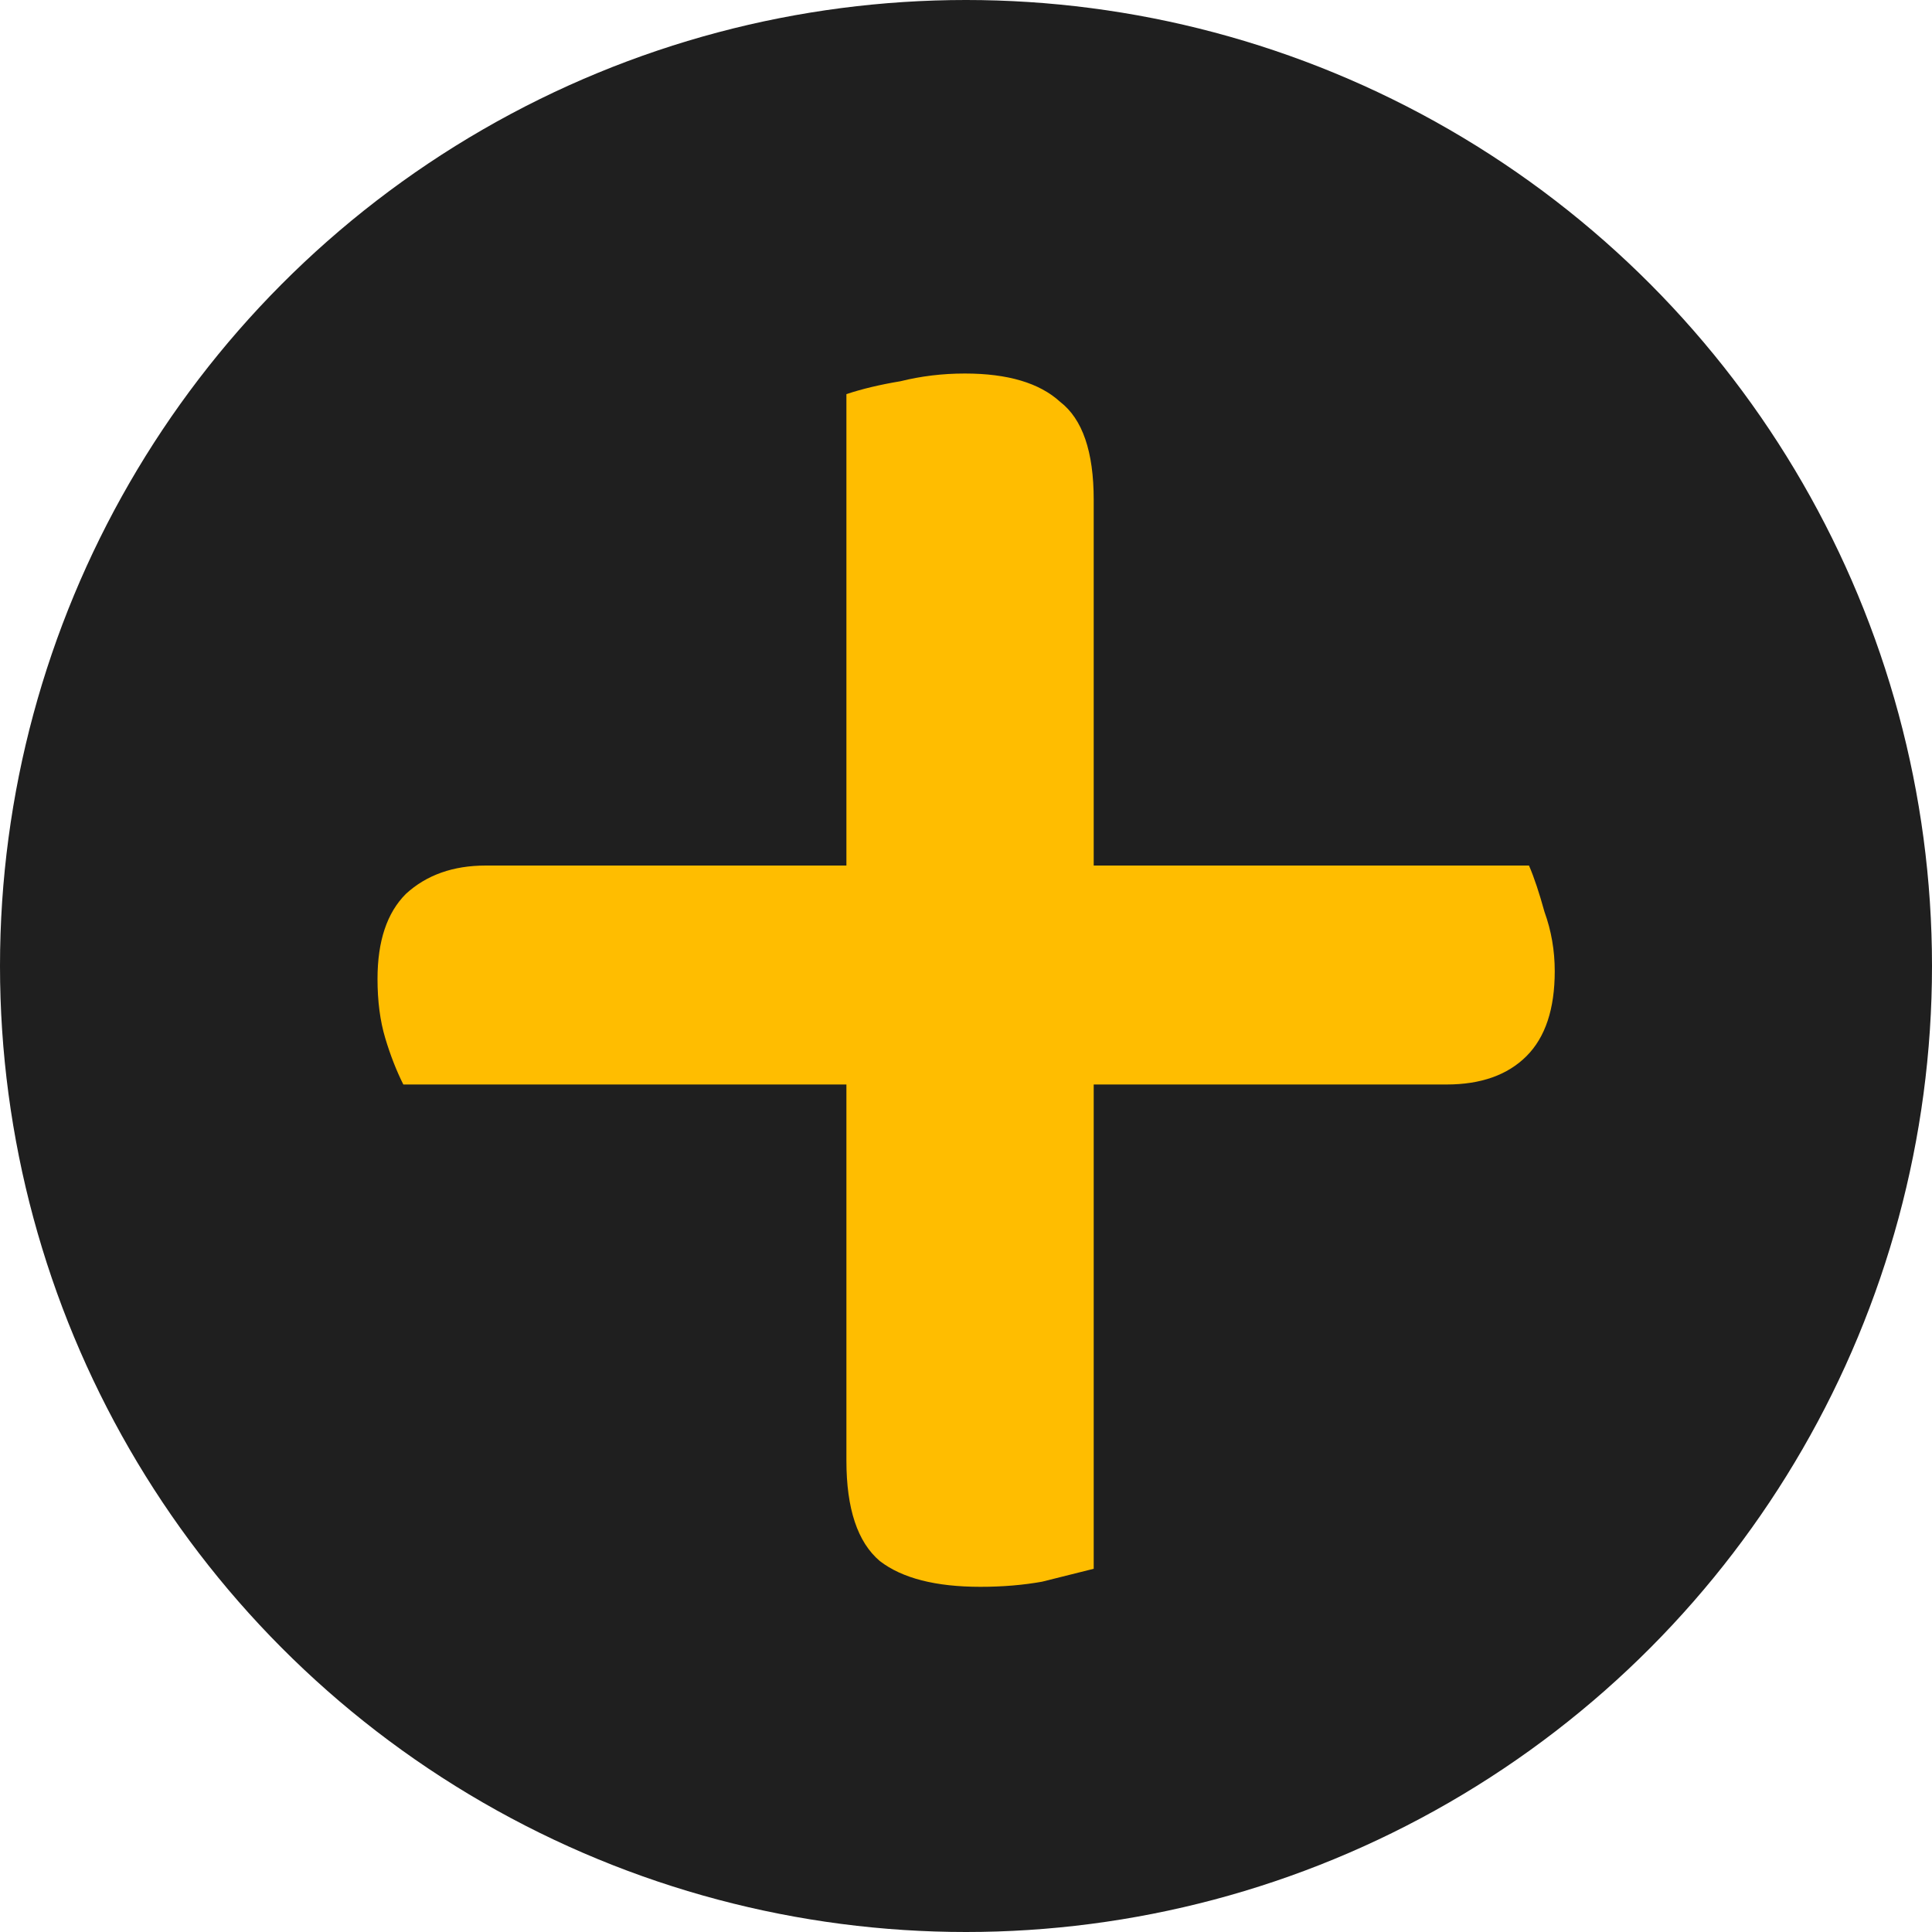 <svg width="30" height="30" viewBox="0 0 30 30" fill="none" xmlns="http://www.w3.org/2000/svg">
<circle cx="15" cy="15" r="15" fill="#1F1F1F"/>
<path d="M22.462 16.84H6.263C6.156 16.627 6.062 16.387 5.982 16.12C5.902 15.853 5.862 15.547 5.862 15.2C5.862 14.613 6.009 14.173 6.303 13.88C6.622 13.587 7.036 13.44 7.543 13.44H23.742C23.823 13.627 23.902 13.867 23.983 14.16C24.089 14.453 24.142 14.76 24.142 15.08C24.142 15.667 23.996 16.107 23.703 16.4C23.409 16.693 22.996 16.84 22.462 16.84ZM16.983 7.76V24.36C16.769 24.413 16.503 24.48 16.183 24.56C15.889 24.613 15.569 24.64 15.223 24.64C14.529 24.64 14.009 24.507 13.662 24.24C13.316 23.947 13.143 23.427 13.143 22.68V6.12C13.383 6.04 13.662 5.973 13.982 5.92C14.303 5.84 14.636 5.8 14.982 5.8C15.649 5.8 16.142 5.947 16.462 6.24C16.809 6.507 16.983 7.013 16.983 7.76Z" fill="#FFBD00"/>
</svg>
